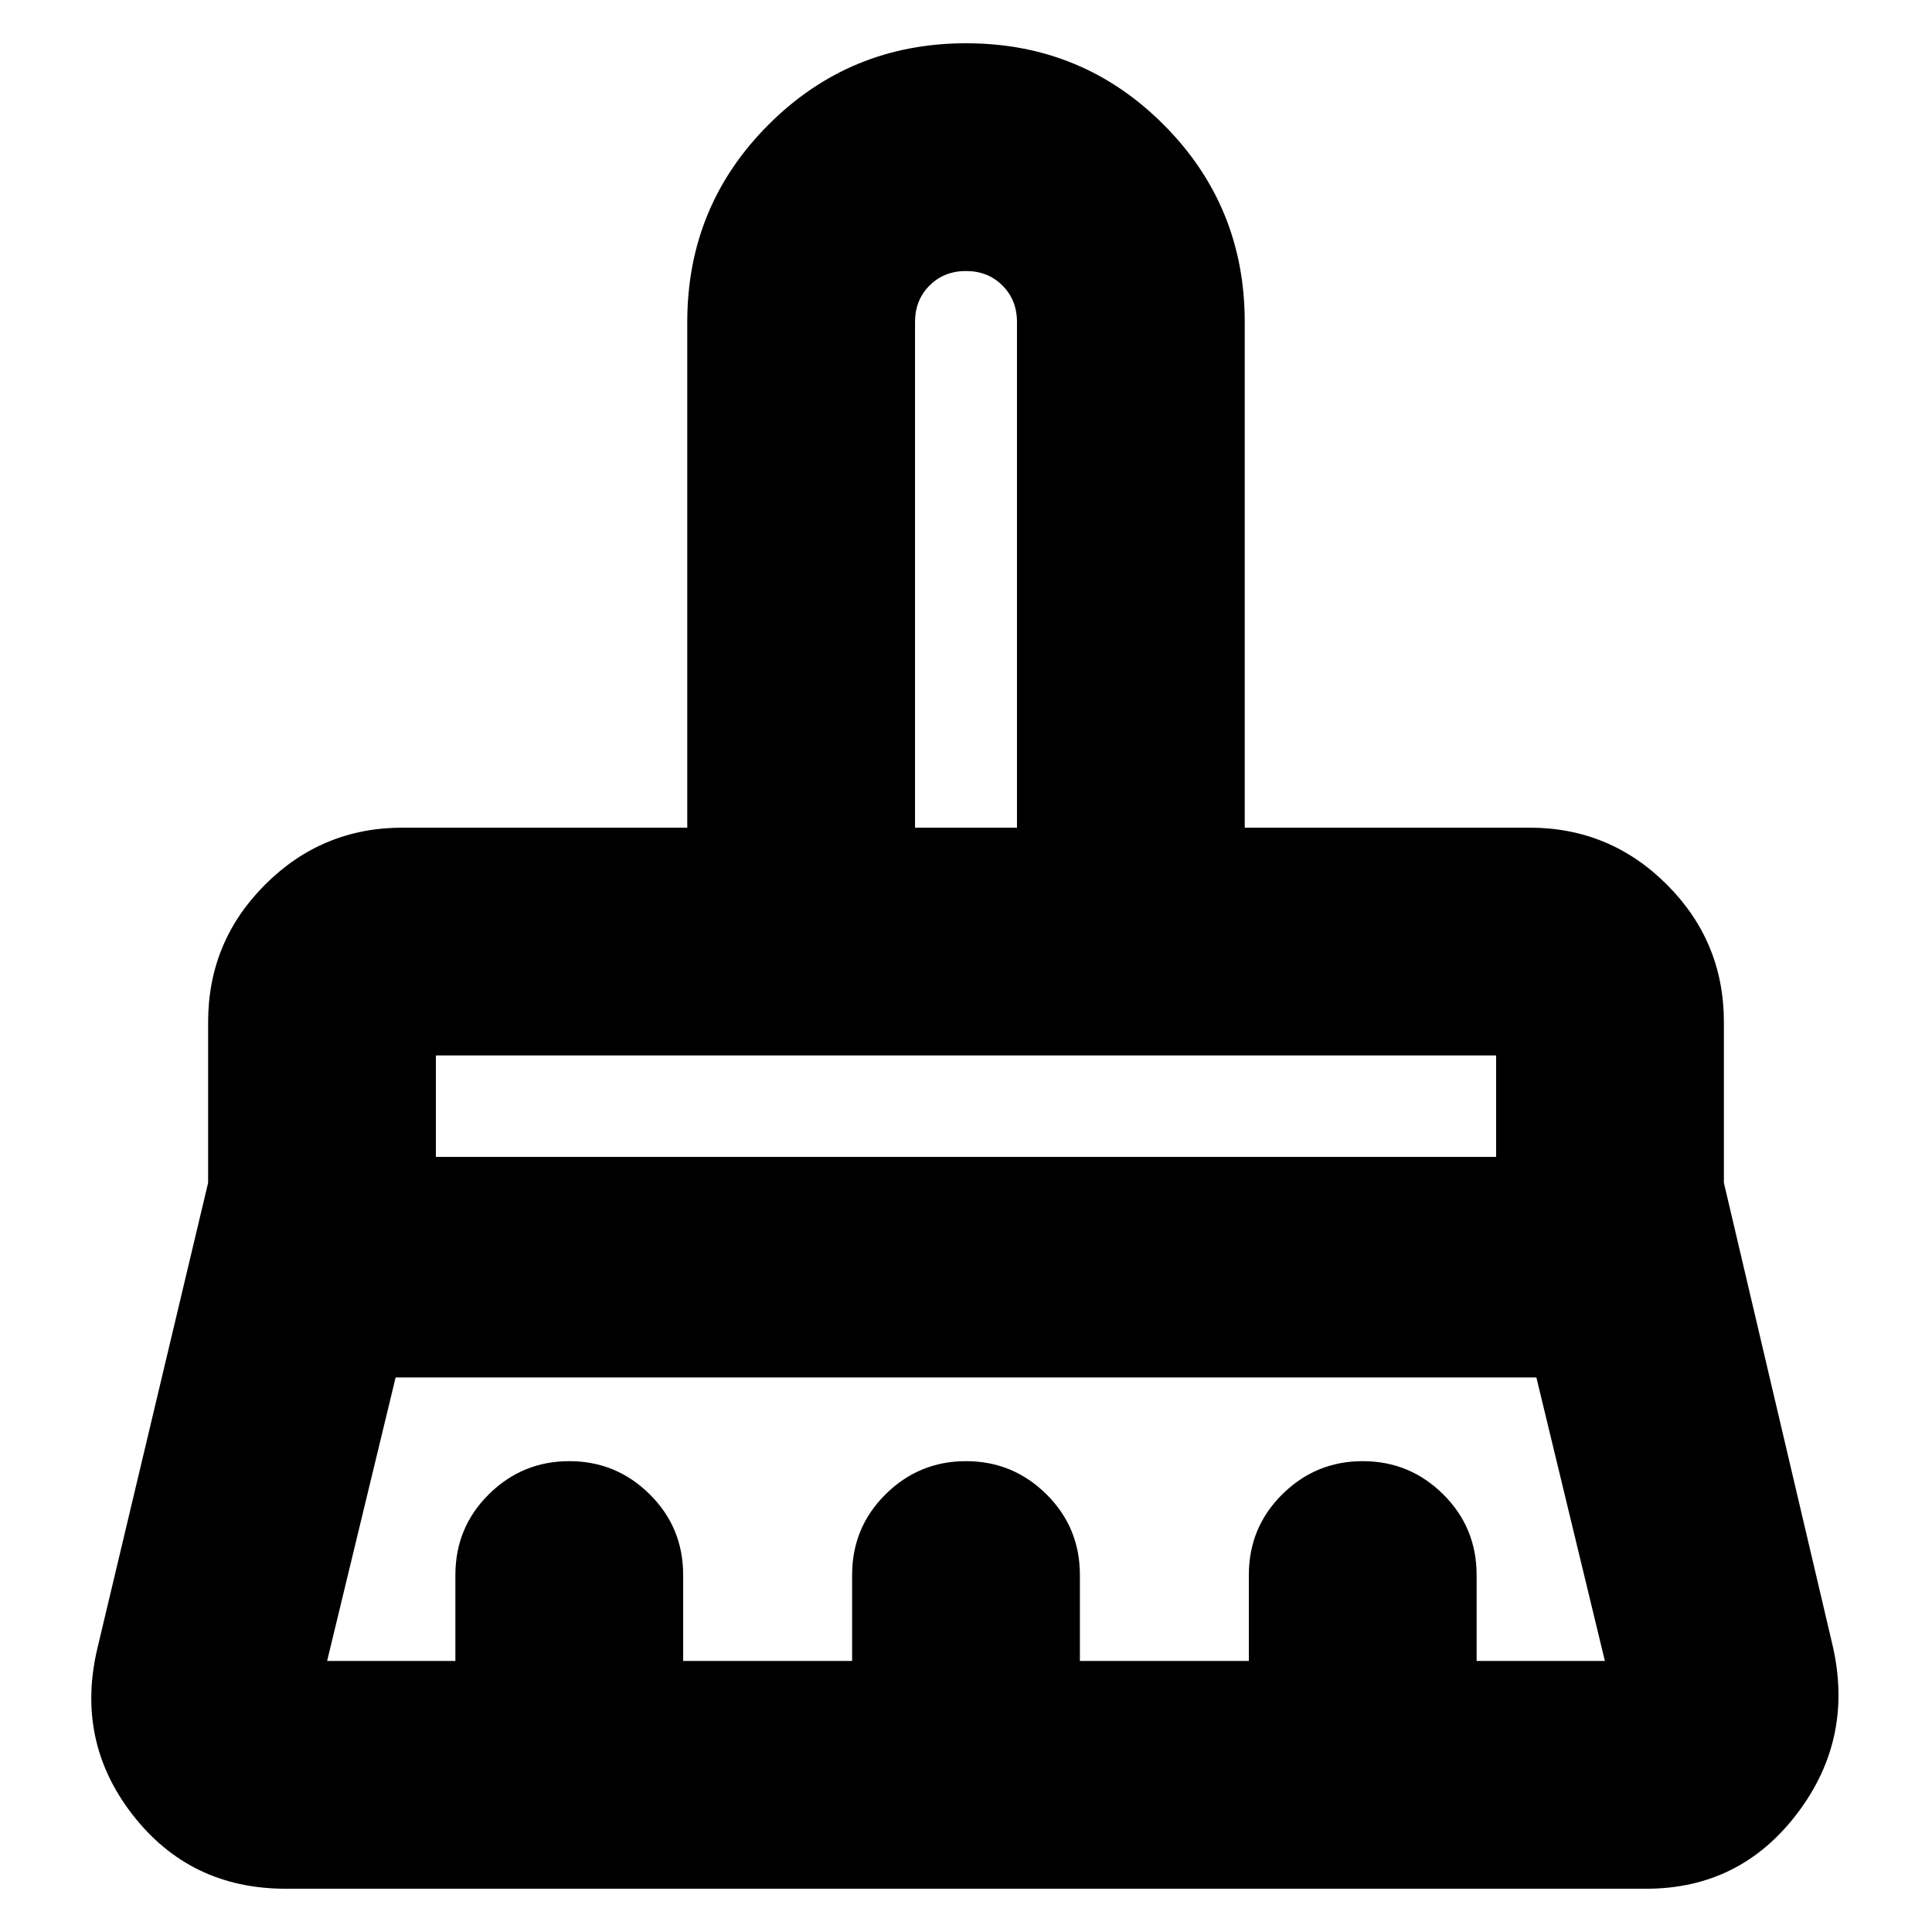 <svg xmlns="http://www.w3.org/2000/svg" height="24" viewBox="0 -960 960 960" width="24"><path d="M454.67-548.74h50.66V-800q0-10.91-7.21-18.12-7.21-7.21-18.12-7.21t-18.12 7.21q-7.21 7.21-7.21 18.12v251.26ZM216.59-385.15h526.82v-50.42H216.59v50.42Zm-54.05 250.48h63.74v-42.7q0-23.67 16.63-40.13 16.62-16.46 39.96-16.46t39.96 16.46q16.63 16.46 16.63 40.13v42.7h83.95v-42.7q0-23.67 16.63-40.13 16.62-16.46 39.96-16.46t39.96 16.46q16.63 16.46 16.63 40.13v42.7h83.95v-42.7q0-23.67 16.63-40.13 16.62-16.46 39.96-16.46t39.96 16.46q16.63 16.46 16.63 40.13v42.7h63.74l-34.05-140.9H196.59l-34.05 140.9ZM818-21.5H142q-47.67 0-76.25-36.93-28.58-36.94-17.1-83.61l54.76-230.24v-79.87q0-39.97 28.31-68.28 28.32-28.31 68.28-28.31h141.5V-800q0-57.71 40.42-98.1 40.41-40.4 98.15-40.4 57.74 0 98.08 40.4 40.35 40.39 40.35 98.1v251.26H760q39.96 0 68.28 28.31 28.31 28.31 28.31 68.28v79.87l53.76 228.76q11.24 46.86-17.19 84.44Q864.74-21.5 818-21.5Zm-74.59-414.07H216.59h526.82ZM505.33-548.74h-50.66H505.33Z"/></svg>